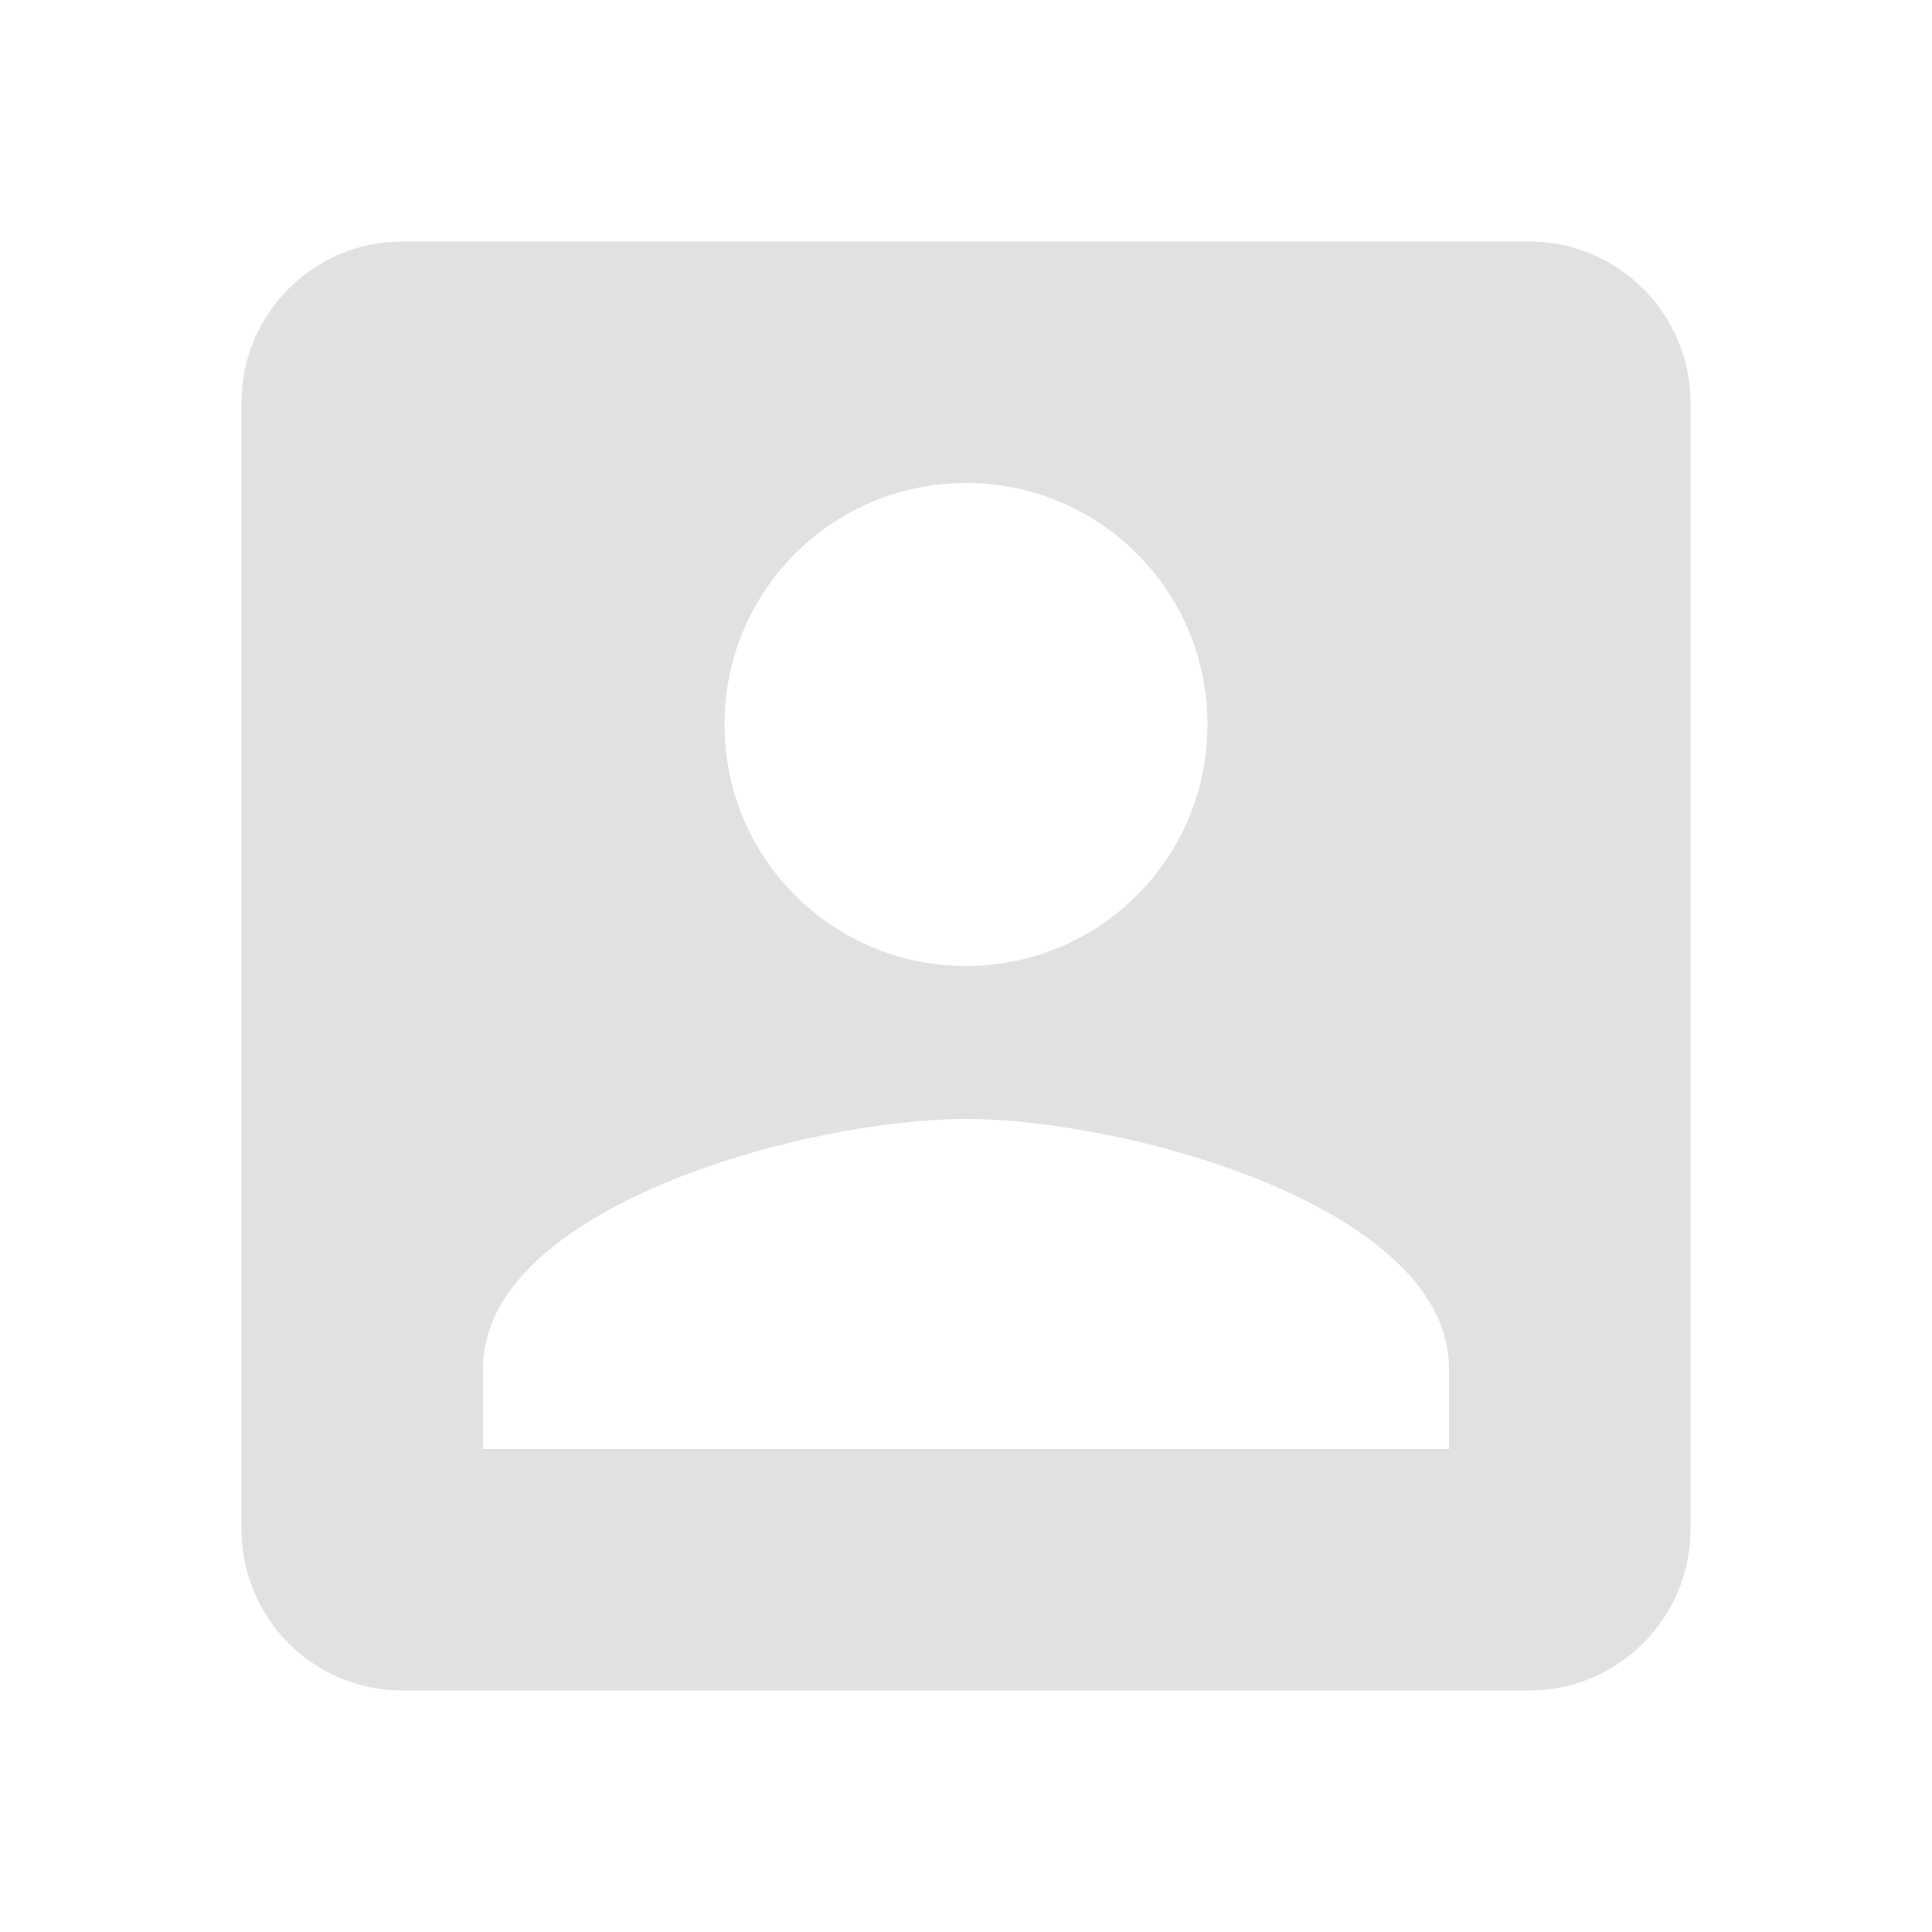 <?xml version="1.0" encoding="UTF-8" standalone="no"?><!DOCTYPE svg PUBLIC "-//W3C//DTD SVG 1.1//EN" "http://www.w3.org/Graphics/SVG/1.1/DTD/svg11.dtd"><svg width="100%" height="100%" viewBox="0 0 100 100" version="1.1" xmlns="http://www.w3.org/2000/svg" xmlns:xlink="http://www.w3.org/1999/xlink" xml:space="preserve" xmlns:serif="http://www.serif.com/" style="fill-rule:evenodd;clip-rule:evenodd;stroke-linejoin:round;stroke-miterlimit:1.414;"><path d="M12.5,20.833l0,58.334c0,4.583 3.708,8.333 8.333,8.333l58.334,0c4.583,0 8.333,-3.75 8.333,-8.333l0,-58.334c0,-4.583 -3.75,-8.333 -8.333,-8.333l-58.334,0c-4.625,0 -8.333,3.75 -8.333,8.333Zm50,16.667c0,6.917 -5.583,12.5 -12.5,12.5c-6.917,0 -12.5,-5.583 -12.5,-12.5c0,-6.917 5.583,-12.5 12.5,-12.5c6.917,0 12.5,5.583 12.5,12.5Zm-37.5,33.333c0,-8.333 16.667,-12.916 25,-12.916c8.333,0 25,4.583 25,12.916l0,4.167l-50,0l0,-4.167Z" style="fill:#e1e1e1;fill-rule:nonzero;"/><rect x="0" y="0" width="100" height="100" style="fill:none;"/></svg>